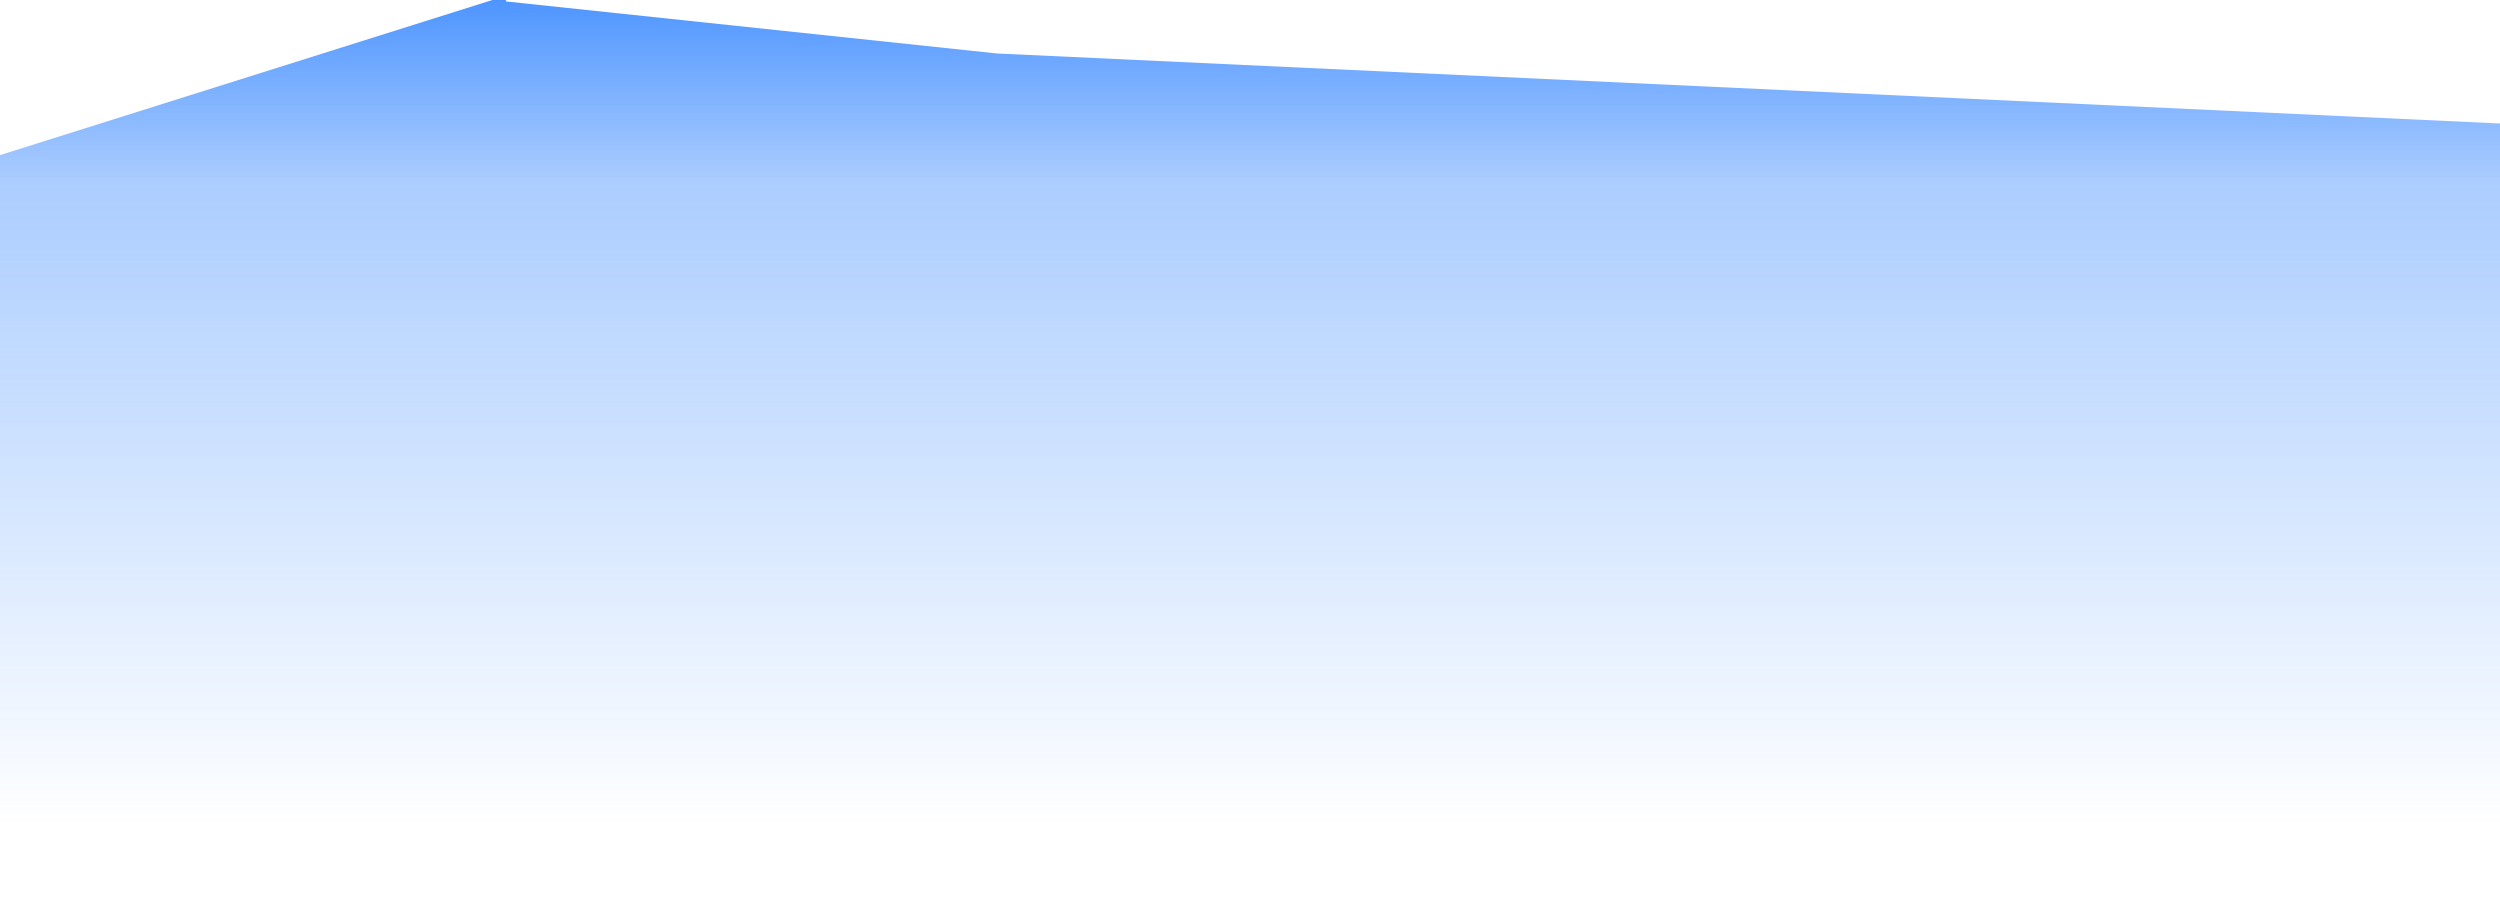 ﻿<?xml version="1.0" encoding="utf-8"?>
<svg version="1.1" xmlns:xlink="http://www.w3.org/1999/xlink" width="168px" height="62px" xmlns="http://www.w3.org/2000/svg">
  <defs>
    <linearGradient gradientUnits="userSpaceOnUse" x1="84" y1="0" x2="84" y2="55.8" id="LinearGradient5270">
      <stop id="Stop5271" stop-color="#4e95ff" offset="0" />
      <stop id="Stop5272" stop-color="#4e95ff" stop-opacity="0.471" offset="0.22" />
      <stop id="Stop5273" stop-color="#4e95ff" stop-opacity="0" offset="1" />
    </linearGradient>
  </defs>
  <g transform="matrix(1 0 0 1 -1369 -917 )">
    <path d="M 33.398 62  L 33.086 0  L 67 3.594  L 67 62  L 33.398 62  Z M 33.086 0  L 34 0  L 34 62  L 0 62  L 0 10.423  L 33.086 0  Z M 168 8.299  L 168 62  L 67 62  L 67 3.594  L 168 8.299  Z " fill-rule="nonzero" fill="url(#LinearGradient5270)" stroke="none" transform="matrix(1 0 0 1 1369 917 )" />
  </g>
</svg>